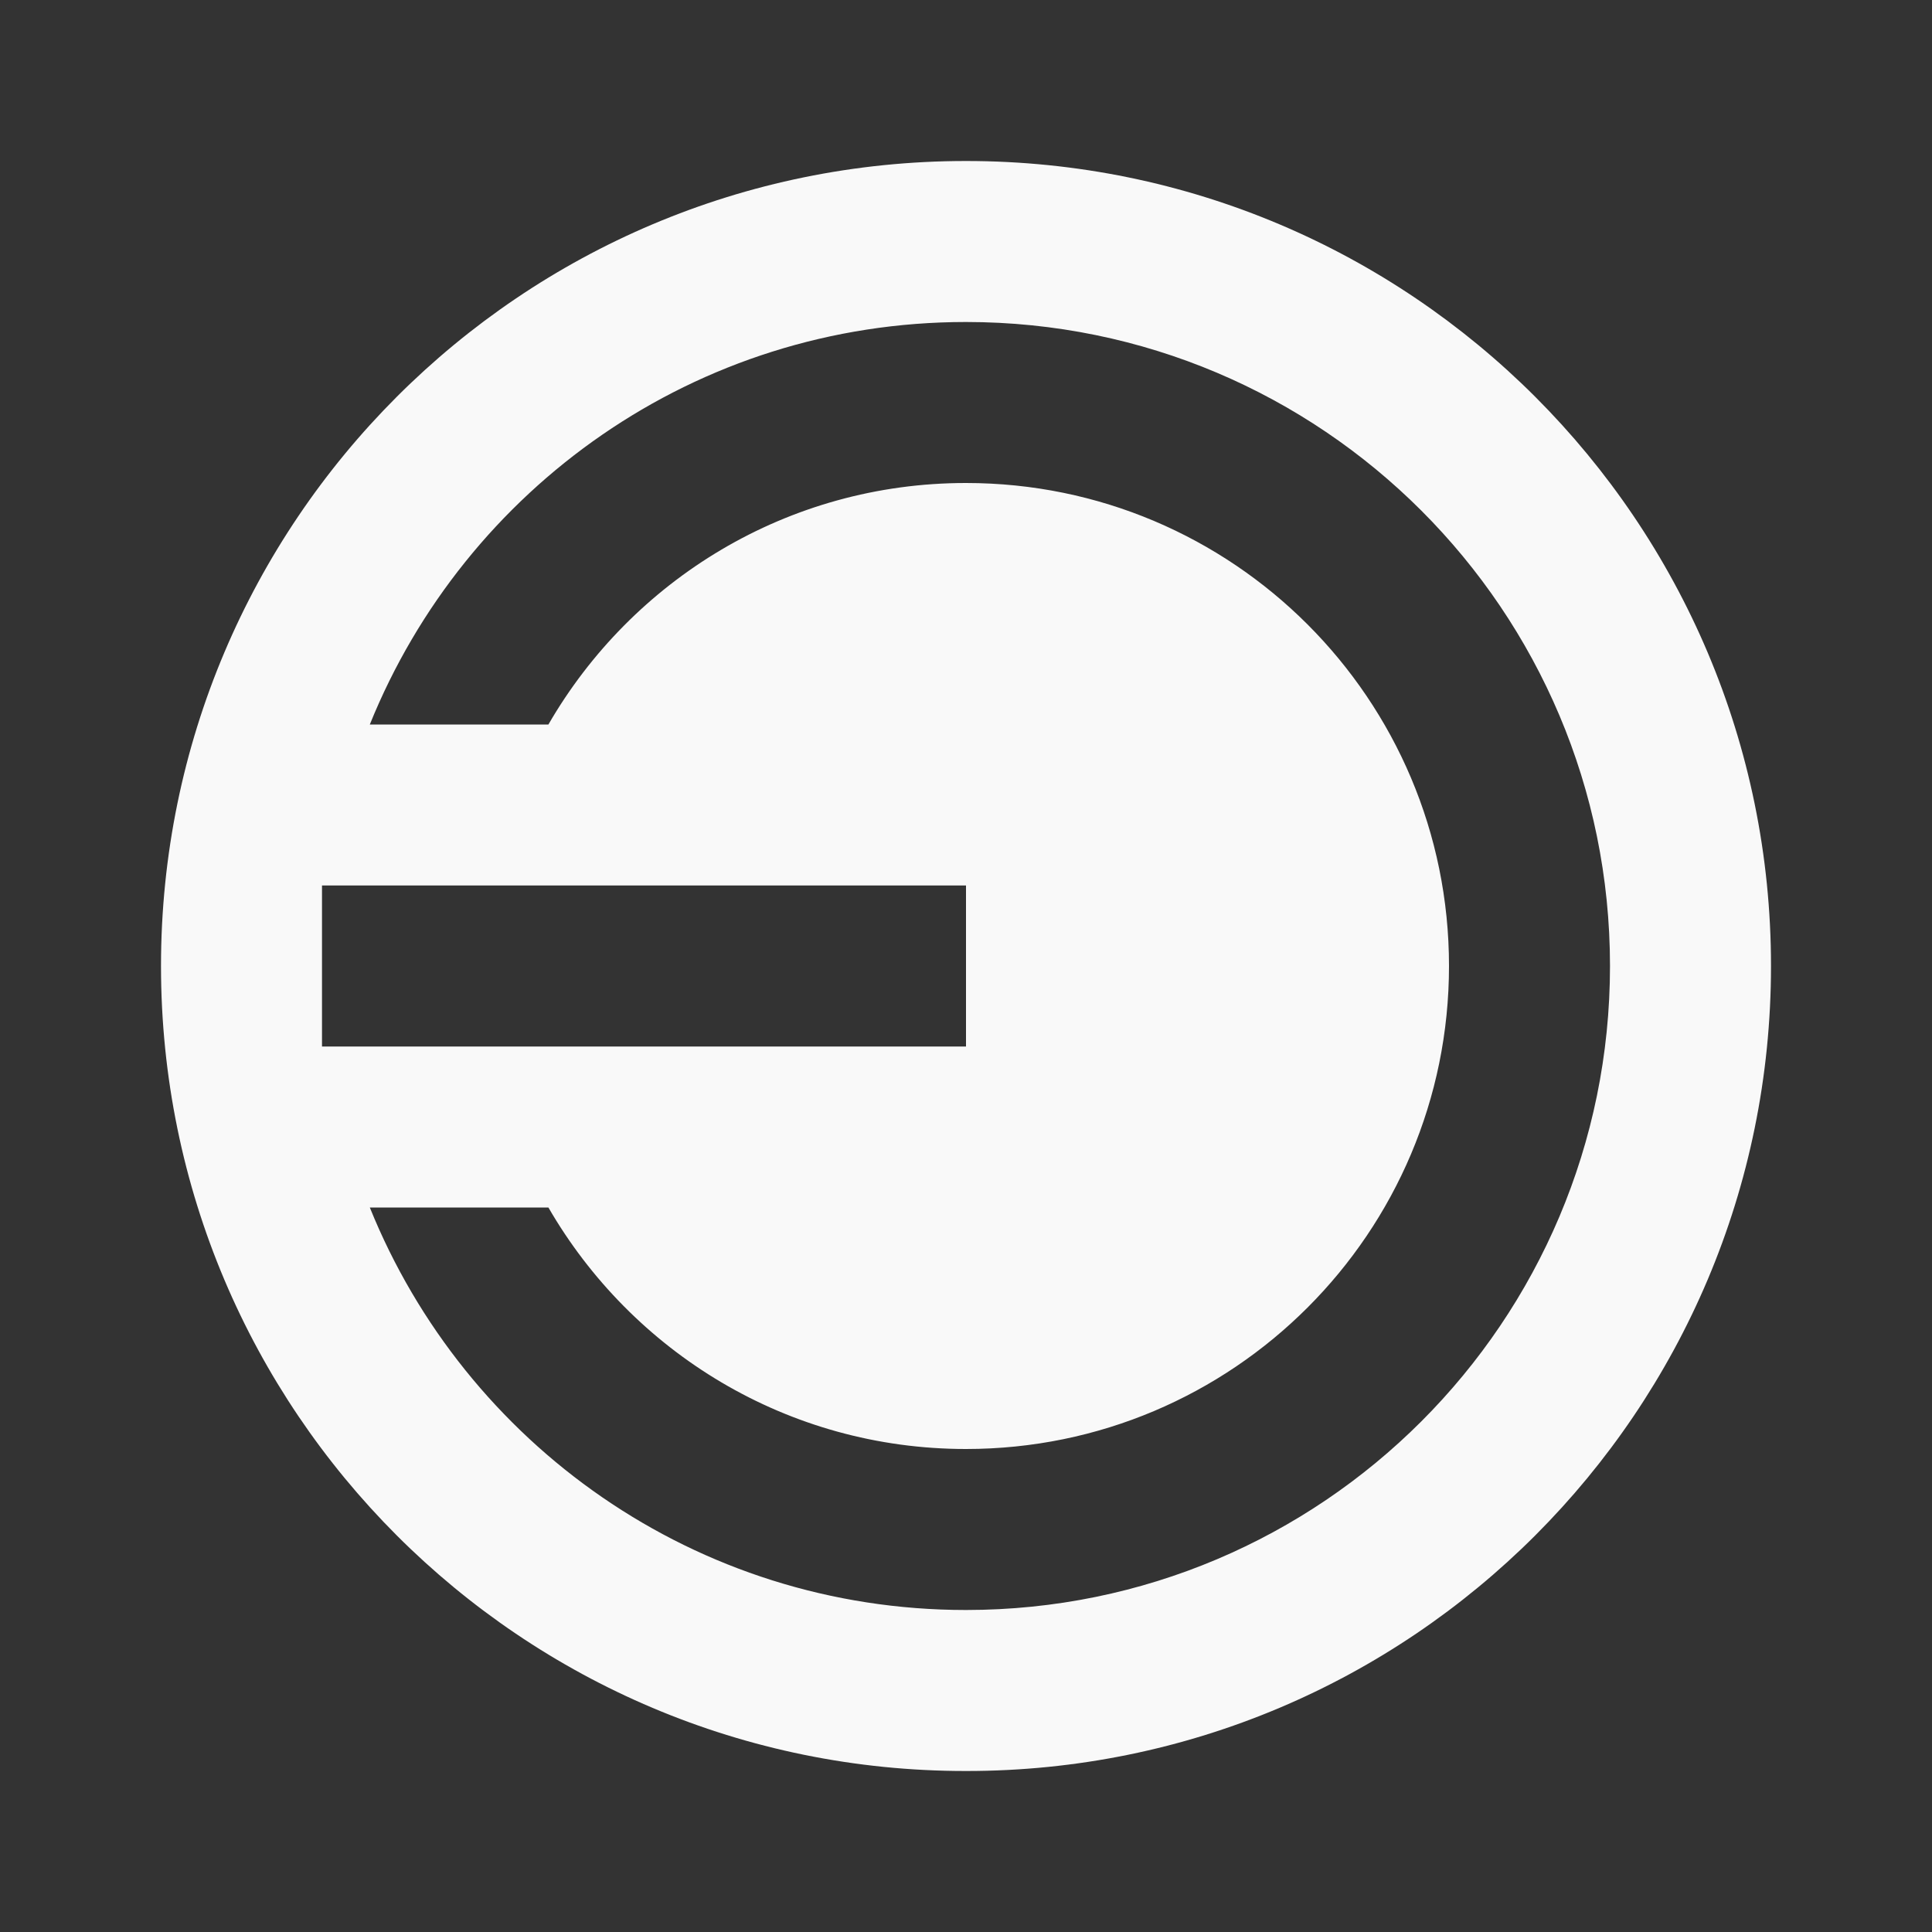 <?xml version="1.0" encoding="UTF-8" standalone="no"?>
<svg
   xmlns:dc="http://purl.org/dc/elements/1.1/"
   xmlns:cc="http://creativecommons.org/ns#"
   xmlns:rdf="http://www.w3.org/1999/02/22-rdf-syntax-ns#"
   xmlns:svg="http://www.w3.org/2000/svg"
   xmlns="http://www.w3.org/2000/svg"
   xmlns:sodipodi="http://sodipodi.sourceforge.net/DTD/sodipodi-0.dtd"
   xmlns:inkscape="http://www.inkscape.org/namespaces/inkscape"
   width="48"
   height="48"
   viewBox="0 0 48 48"
   id="svg4404"
   version="1.1"
   inkscape:version="0.48.4 r9939"
   sodipodi:docname="system-logout.svg">
  <rect x="0" y="0" width="48" height="48" fill="#333333" stroke="none"/>
  <defs
     id="defs4416" />
  <sodipodi:namedview
     pagecolor="#f9f9f9"
     bordercolor="#f9f9f9"
     borderopacity="1"
     objecttolerance="10"
     gridtolerance="10"
     guidetolerance="10"
     inkscape:pageopacity="0"
     inkscape:pageshadow="2"
     inkscape:window-width="640"
     inkscape:window-height="480"
     id="namedview4414"
     showgrid="false"
     inkscape:zoom="4.9166667"
     inkscape:cx="24"
     inkscape:cy="24"
     inkscape:window-x="0"
     inkscape:window-y="0"
     inkscape:window-maximized="0"
     inkscape:current-layer="svg4404" />
  <path
     style="fill:#f9f9f9;fill-rule:evenodd"
     d="M 24 4 C 12.953 4 4 12.957 4 24 C 4 35.051 12.953 44.008 24 44 C 35.047 44.008 44 35.051 44 24 C 44 12.957 35.047 4 24 4 z M 24 8 C 32.836 8 40 15.164 40 24 C 40 32.836 32.836 40 24 40 C 17.281 40 11.559 35.867 9.188 30 L 13.625 30 C 15.699 33.586 19.559 36 24 36 C 30.629 36 36 30.629 36 24 C 36 17.371 30.629 12 24 12 C 19.559 12 15.699 14.414 13.625 18 L 9.188 18 C 11.559 12.133 17.281 8 24 8 z M 8 22 L 24 22 L 24 26 L 8 26 L 8 22 z "
     id="path4408" />
</svg>
